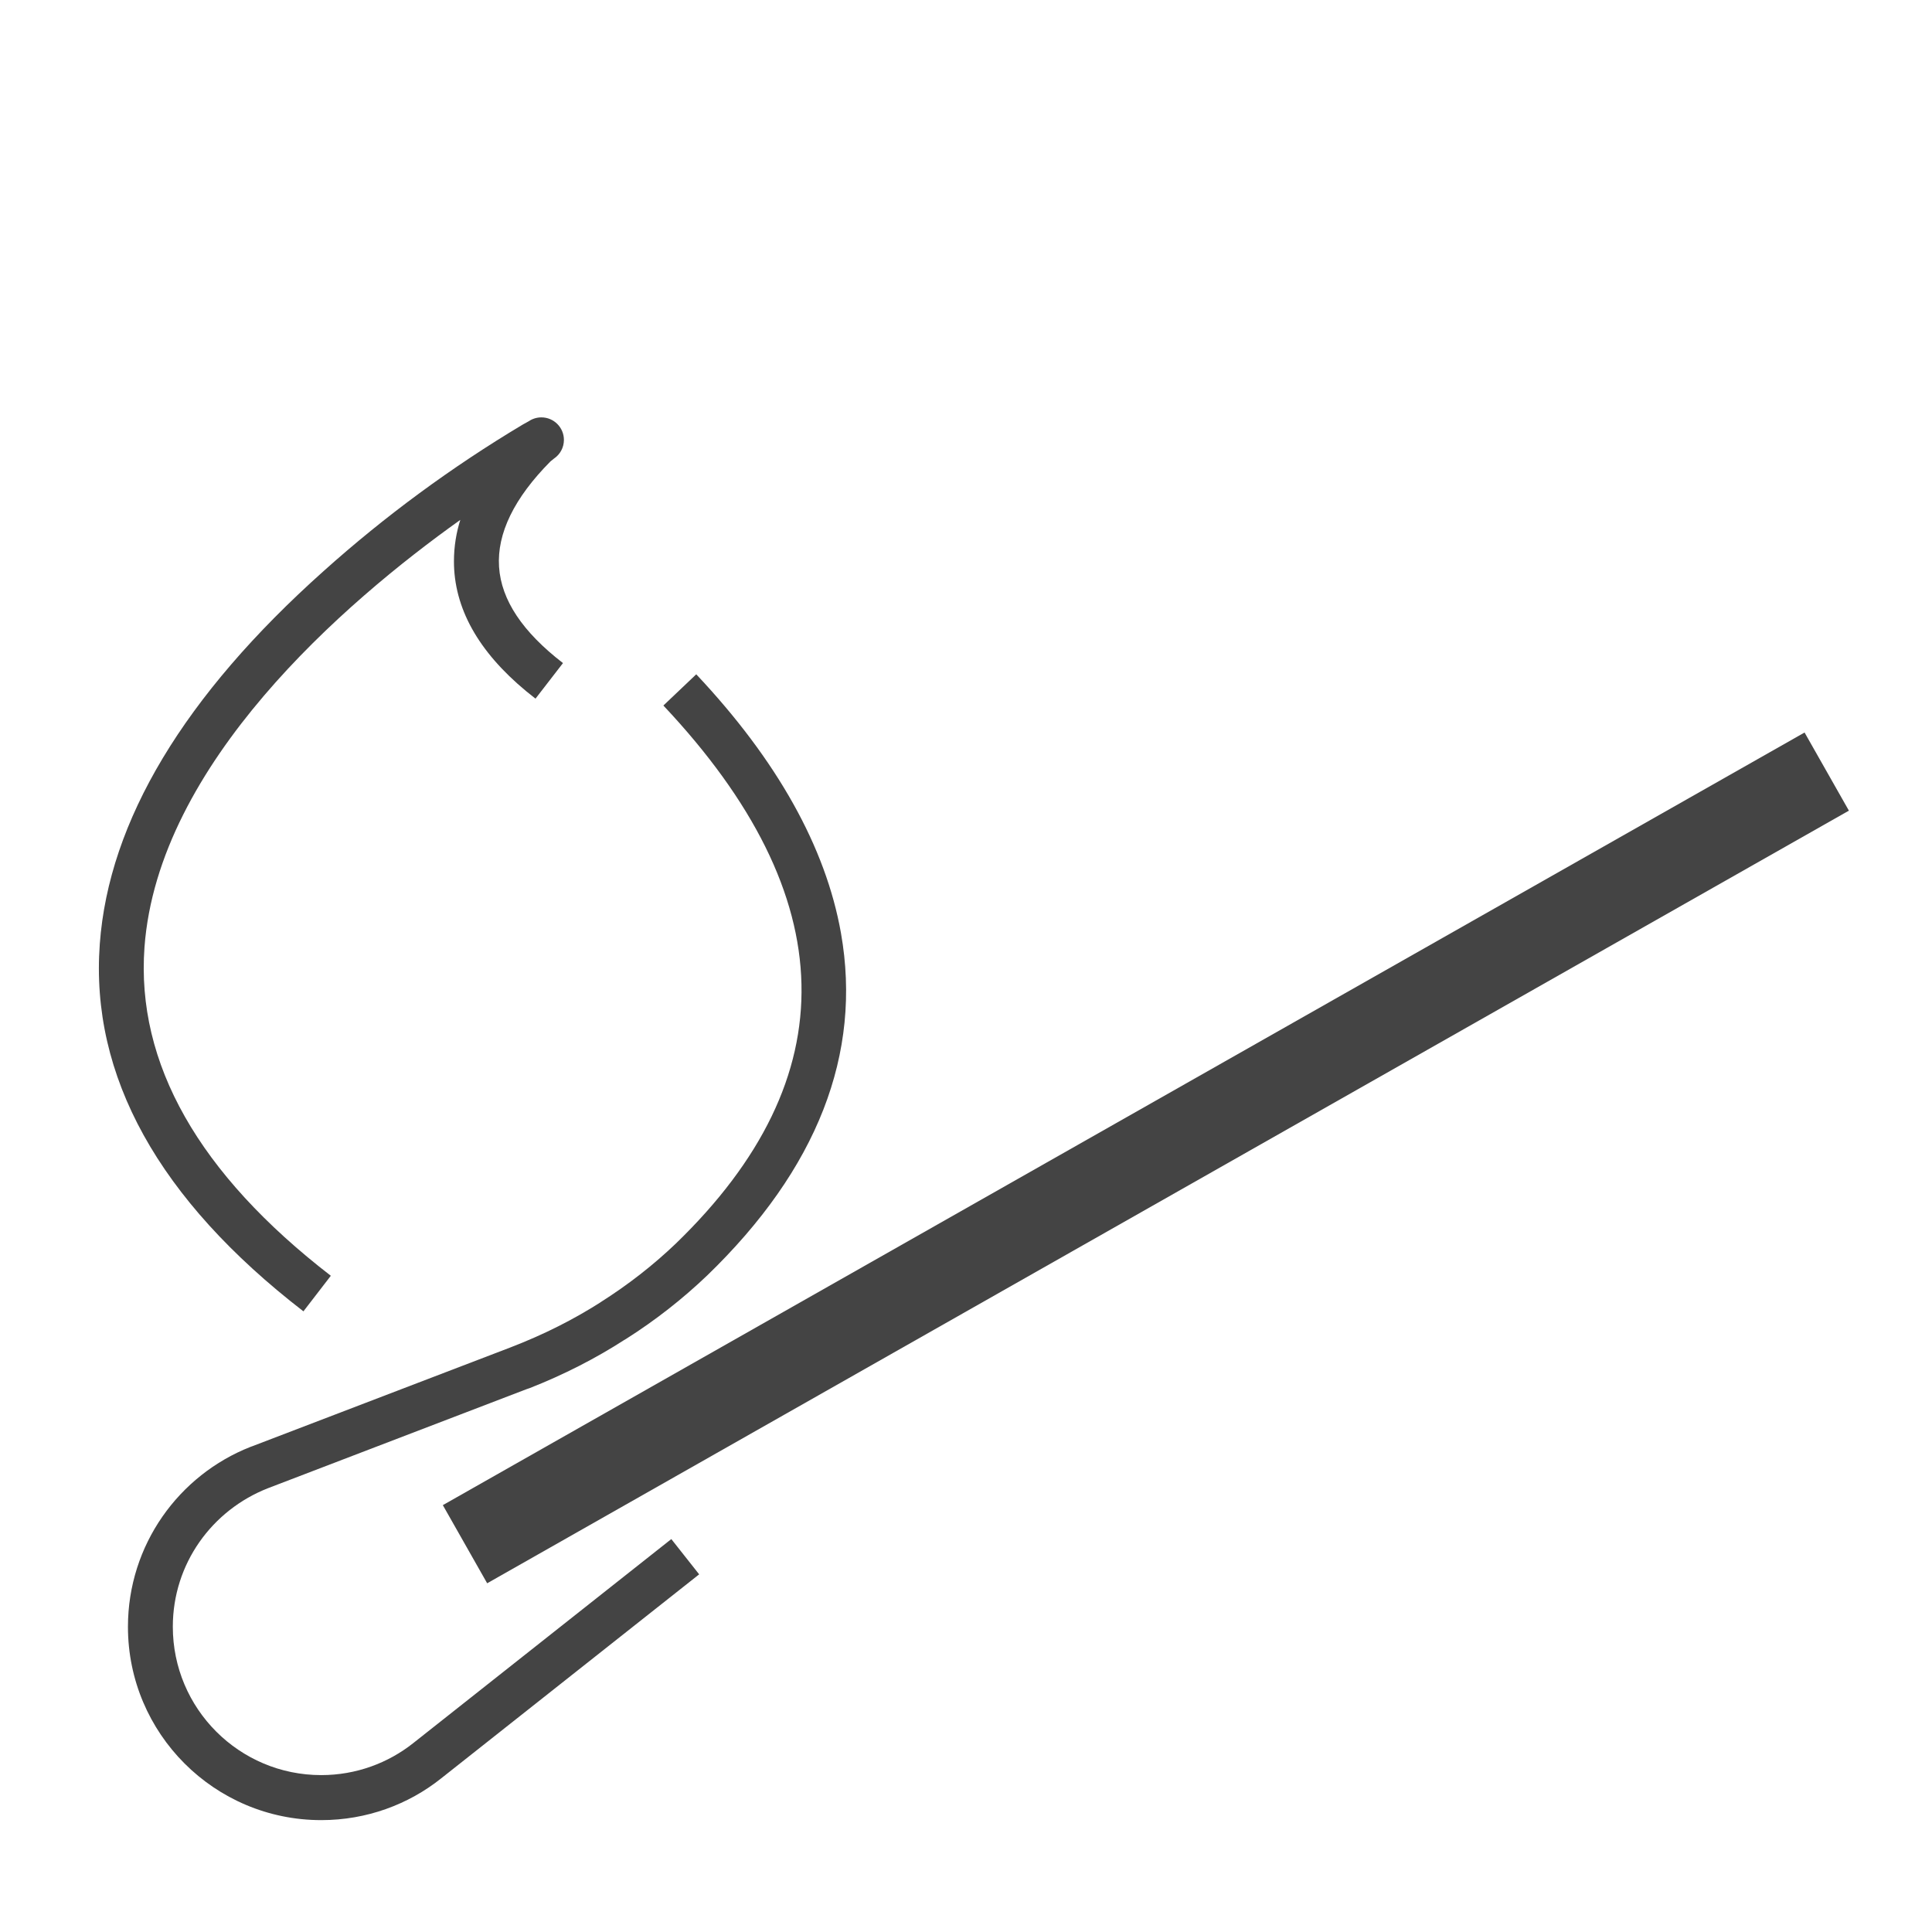 <?xml version='1.0' encoding='UTF-8' standalone='no'?><!-- Created with UBS Icon App (http://www.ubs.com/microsites/iconapp/) --><svg xmlns:svg='http://www.w3.org/2000/svg' xmlns='http://www.w3.org/2000/svg' width='64' height='64' viewBox='0 0 64 64' data-tags='Match'><g transform='translate(0,0)'><path d='M171.64 972.48c-57.040-0-103.279-46.24-103.279-103.28 0-43.75 27.203-81.147 65.617-96.198l0.702-0.242 137.84-52.76c18.448-7.102 34.26-15.171 49.084-24.648l-1.084 0.648c15.261-9.654 28.53-20.061 40.656-31.652l-0.096 0.092c91.72-88.64 89.52-185.36-6.64-287.48l17.56-16.68c43.16 45.84 69.2 92.36 77.32 138.24 11.4 64.52-12.64 126.080-71.48 182.96-13.168 12.579-27.692 23.963-43.263 33.846l-1.137 0.674c-14.994 9.684-32.24 18.531-50.362 25.631l-1.998 0.689-137.84 52.8c-30.023 11.741-50.901 40.446-50.901 74.027 0 43.785 35.495 79.28 79.28 79.28 18.635 0 35.768-6.429 49.303-17.191l-0.162 0.124 137.92-109.040 14.88 18.84-137.88 109.040c-17.416 13.885-39.745 22.28-64.034 22.28-0.002 0-0.004-0-0.006-0l0 0z ' transform='translate(0,0) scale(0.062,0.062)' fill='#444444' style='undefined'></path><path d='M162.12 700.64c-77.36-59.72-114-125.8-108.8-196.32 4.8-65.64 45.080-132.68 119.68-199.28 32.328-28.994 68.17-55.427 106.411-78.258l3.149-1.742c1.881-1.276 4.202-2.037 6.7-2.037 6.648 0 12.037 5.389 12.037 12.037 0 4.15-2.1 7.809-5.295 9.973l-0.042 0.027-1.84 1.48c-19.4 19.56-28.64 38.52-27.48 56.32s12.6 34.8 34.16 51.44l-14.68 19c-27.24-21-41.84-44-43.44-68.88-0.087-1.338-0.136-2.902-0.136-4.477 0-7.915 1.249-15.539 3.562-22.684l-0.146 0.521c-61.96 44.12-161.56 130.24-168.76 228.36-4.52 62 28.96 121.040 99.56 175.52z ' transform='translate(0,0) scale(0.062,0.062)' fill='#444444' style='undefined'></path><path d='M236.604 804.188l727.566-412.811 23.687 41.748-727.566 412.811-23.687-41.748z ' transform='translate(0,0) scale(0.062,0.062)' fill='#444444' style='undefined'></path></g></svg>